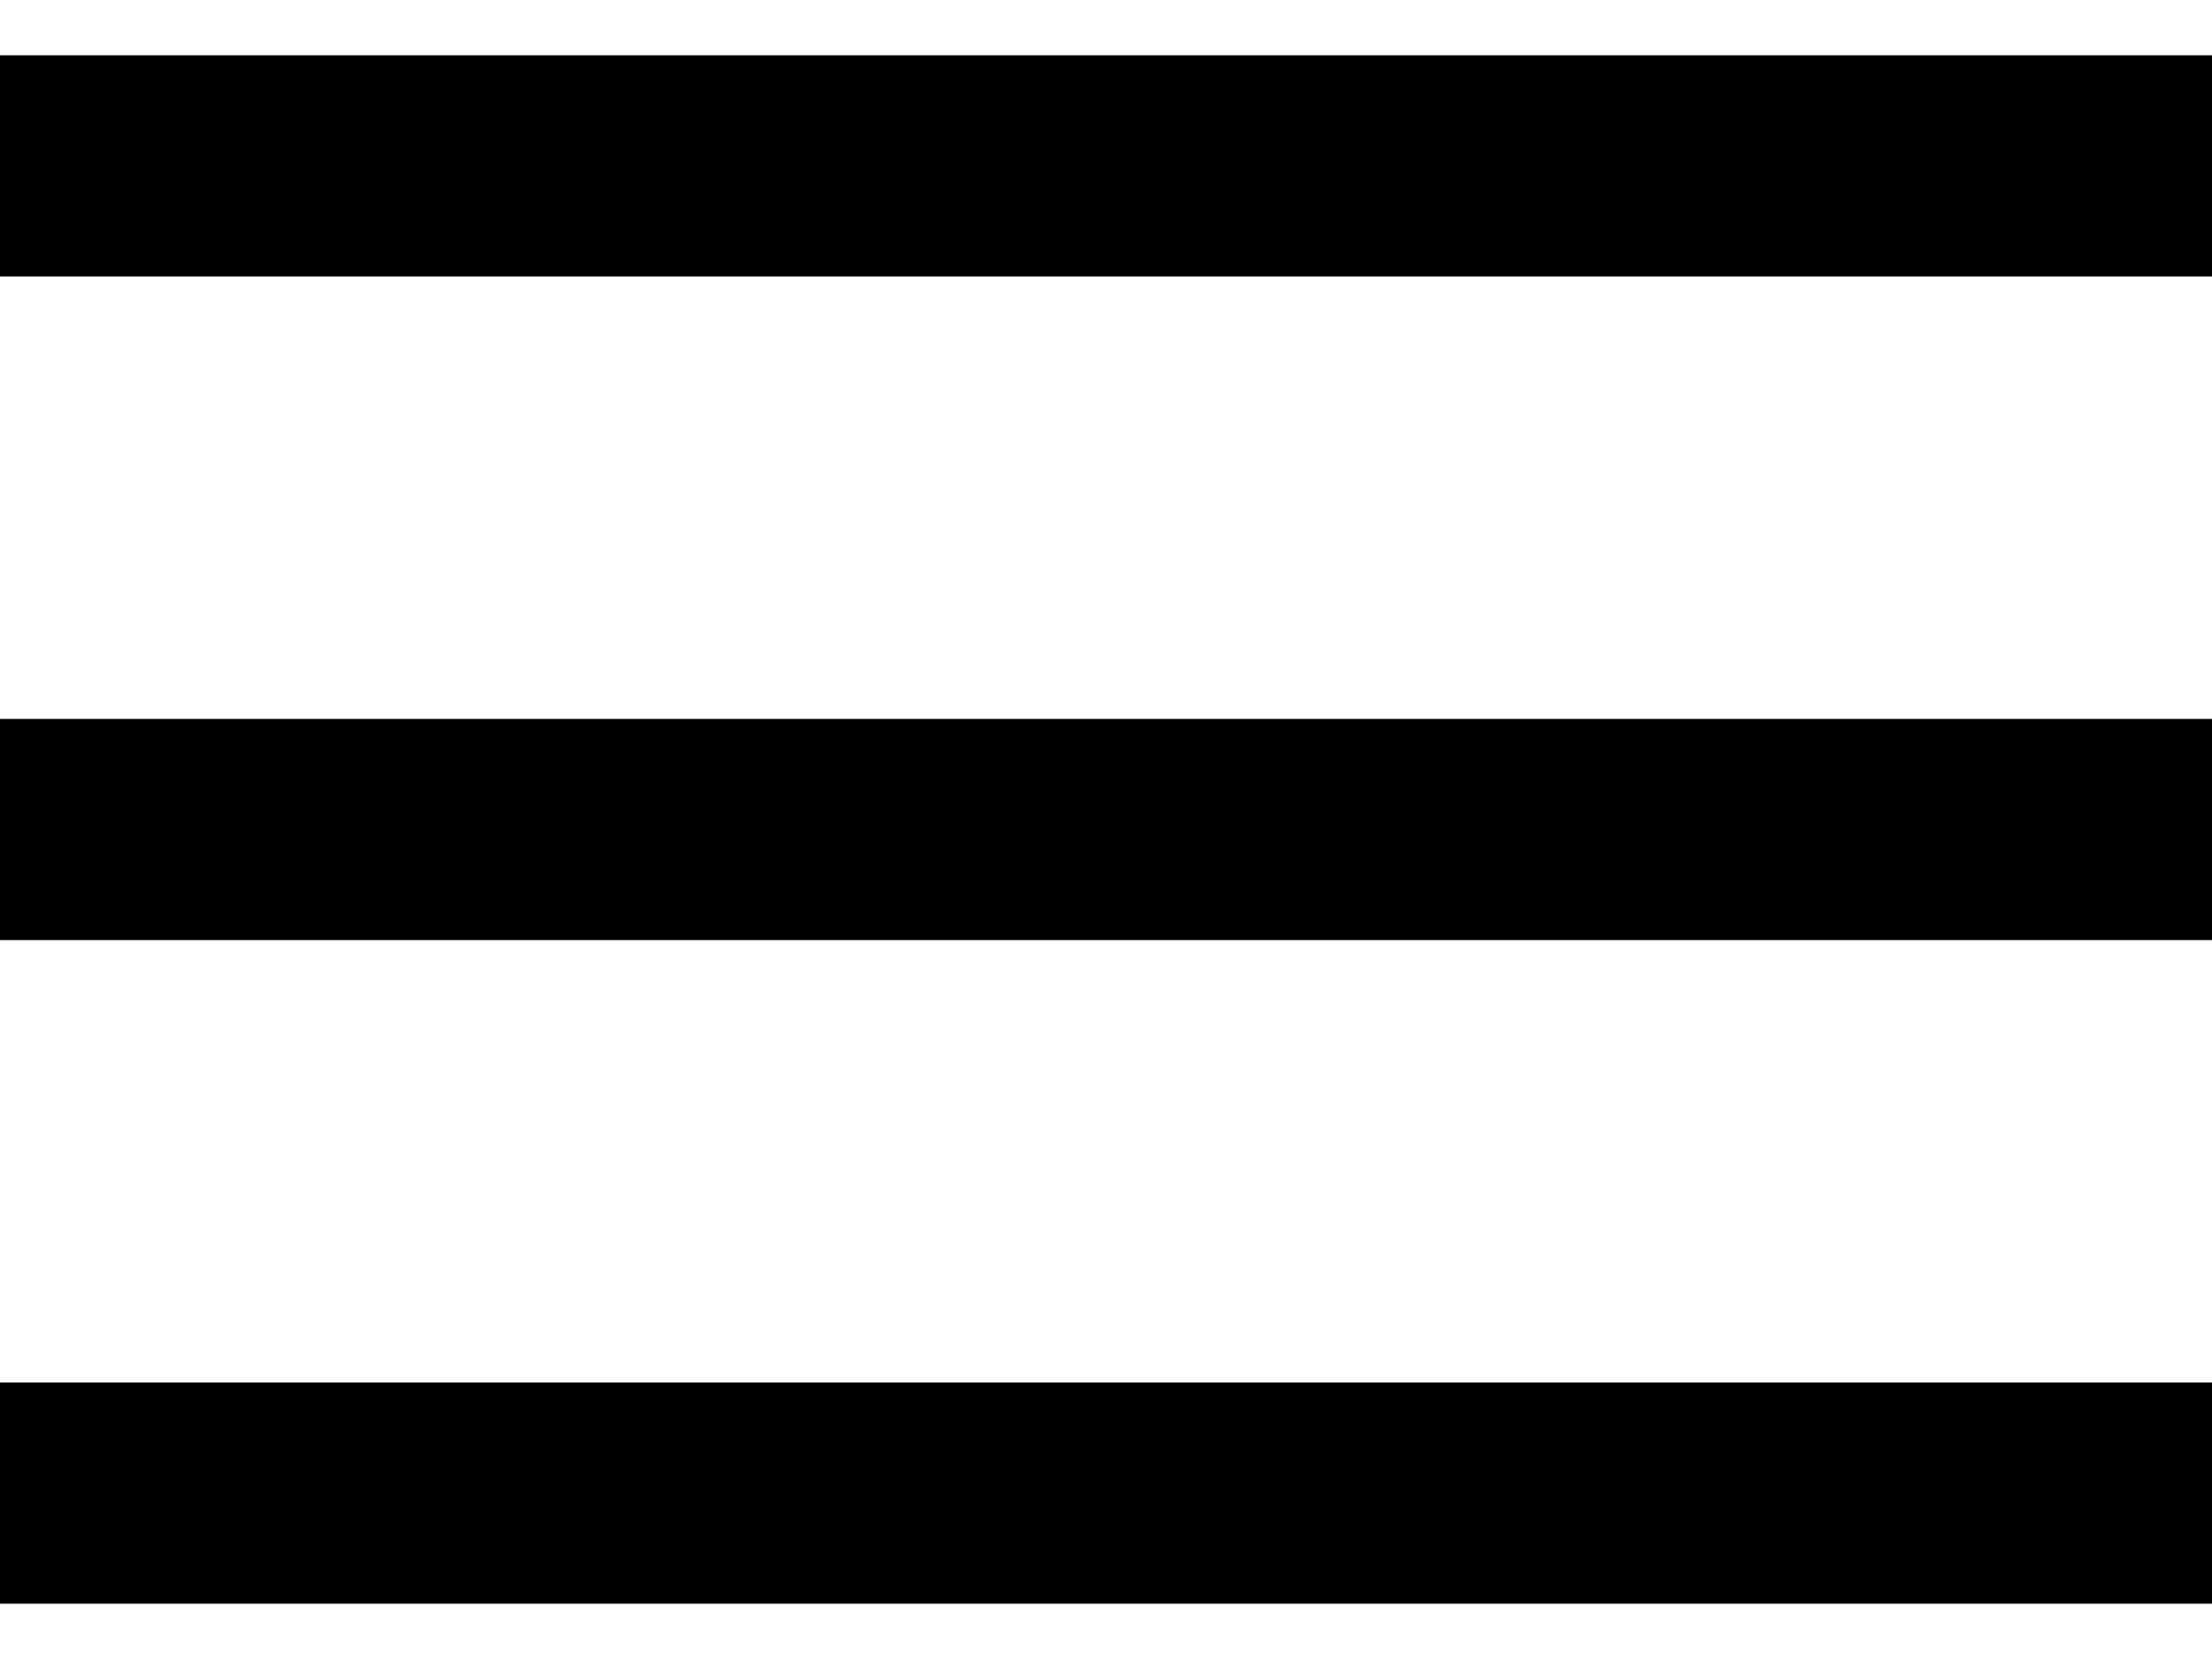 <svg width="20" height="15" viewBox="0 0 20 15" fill="none" xmlns="http://www.w3.org/2000/svg">
<line y1="1.5" x2="20" y2="1.5" stroke="black" stroke-width="2"/>
<line y1="7.5" x2="20" y2="7.5" stroke="black" stroke-width="2"/>
<line y1="13.5" x2="20" y2="13.5" stroke="black" stroke-width="2"/>
</svg>
